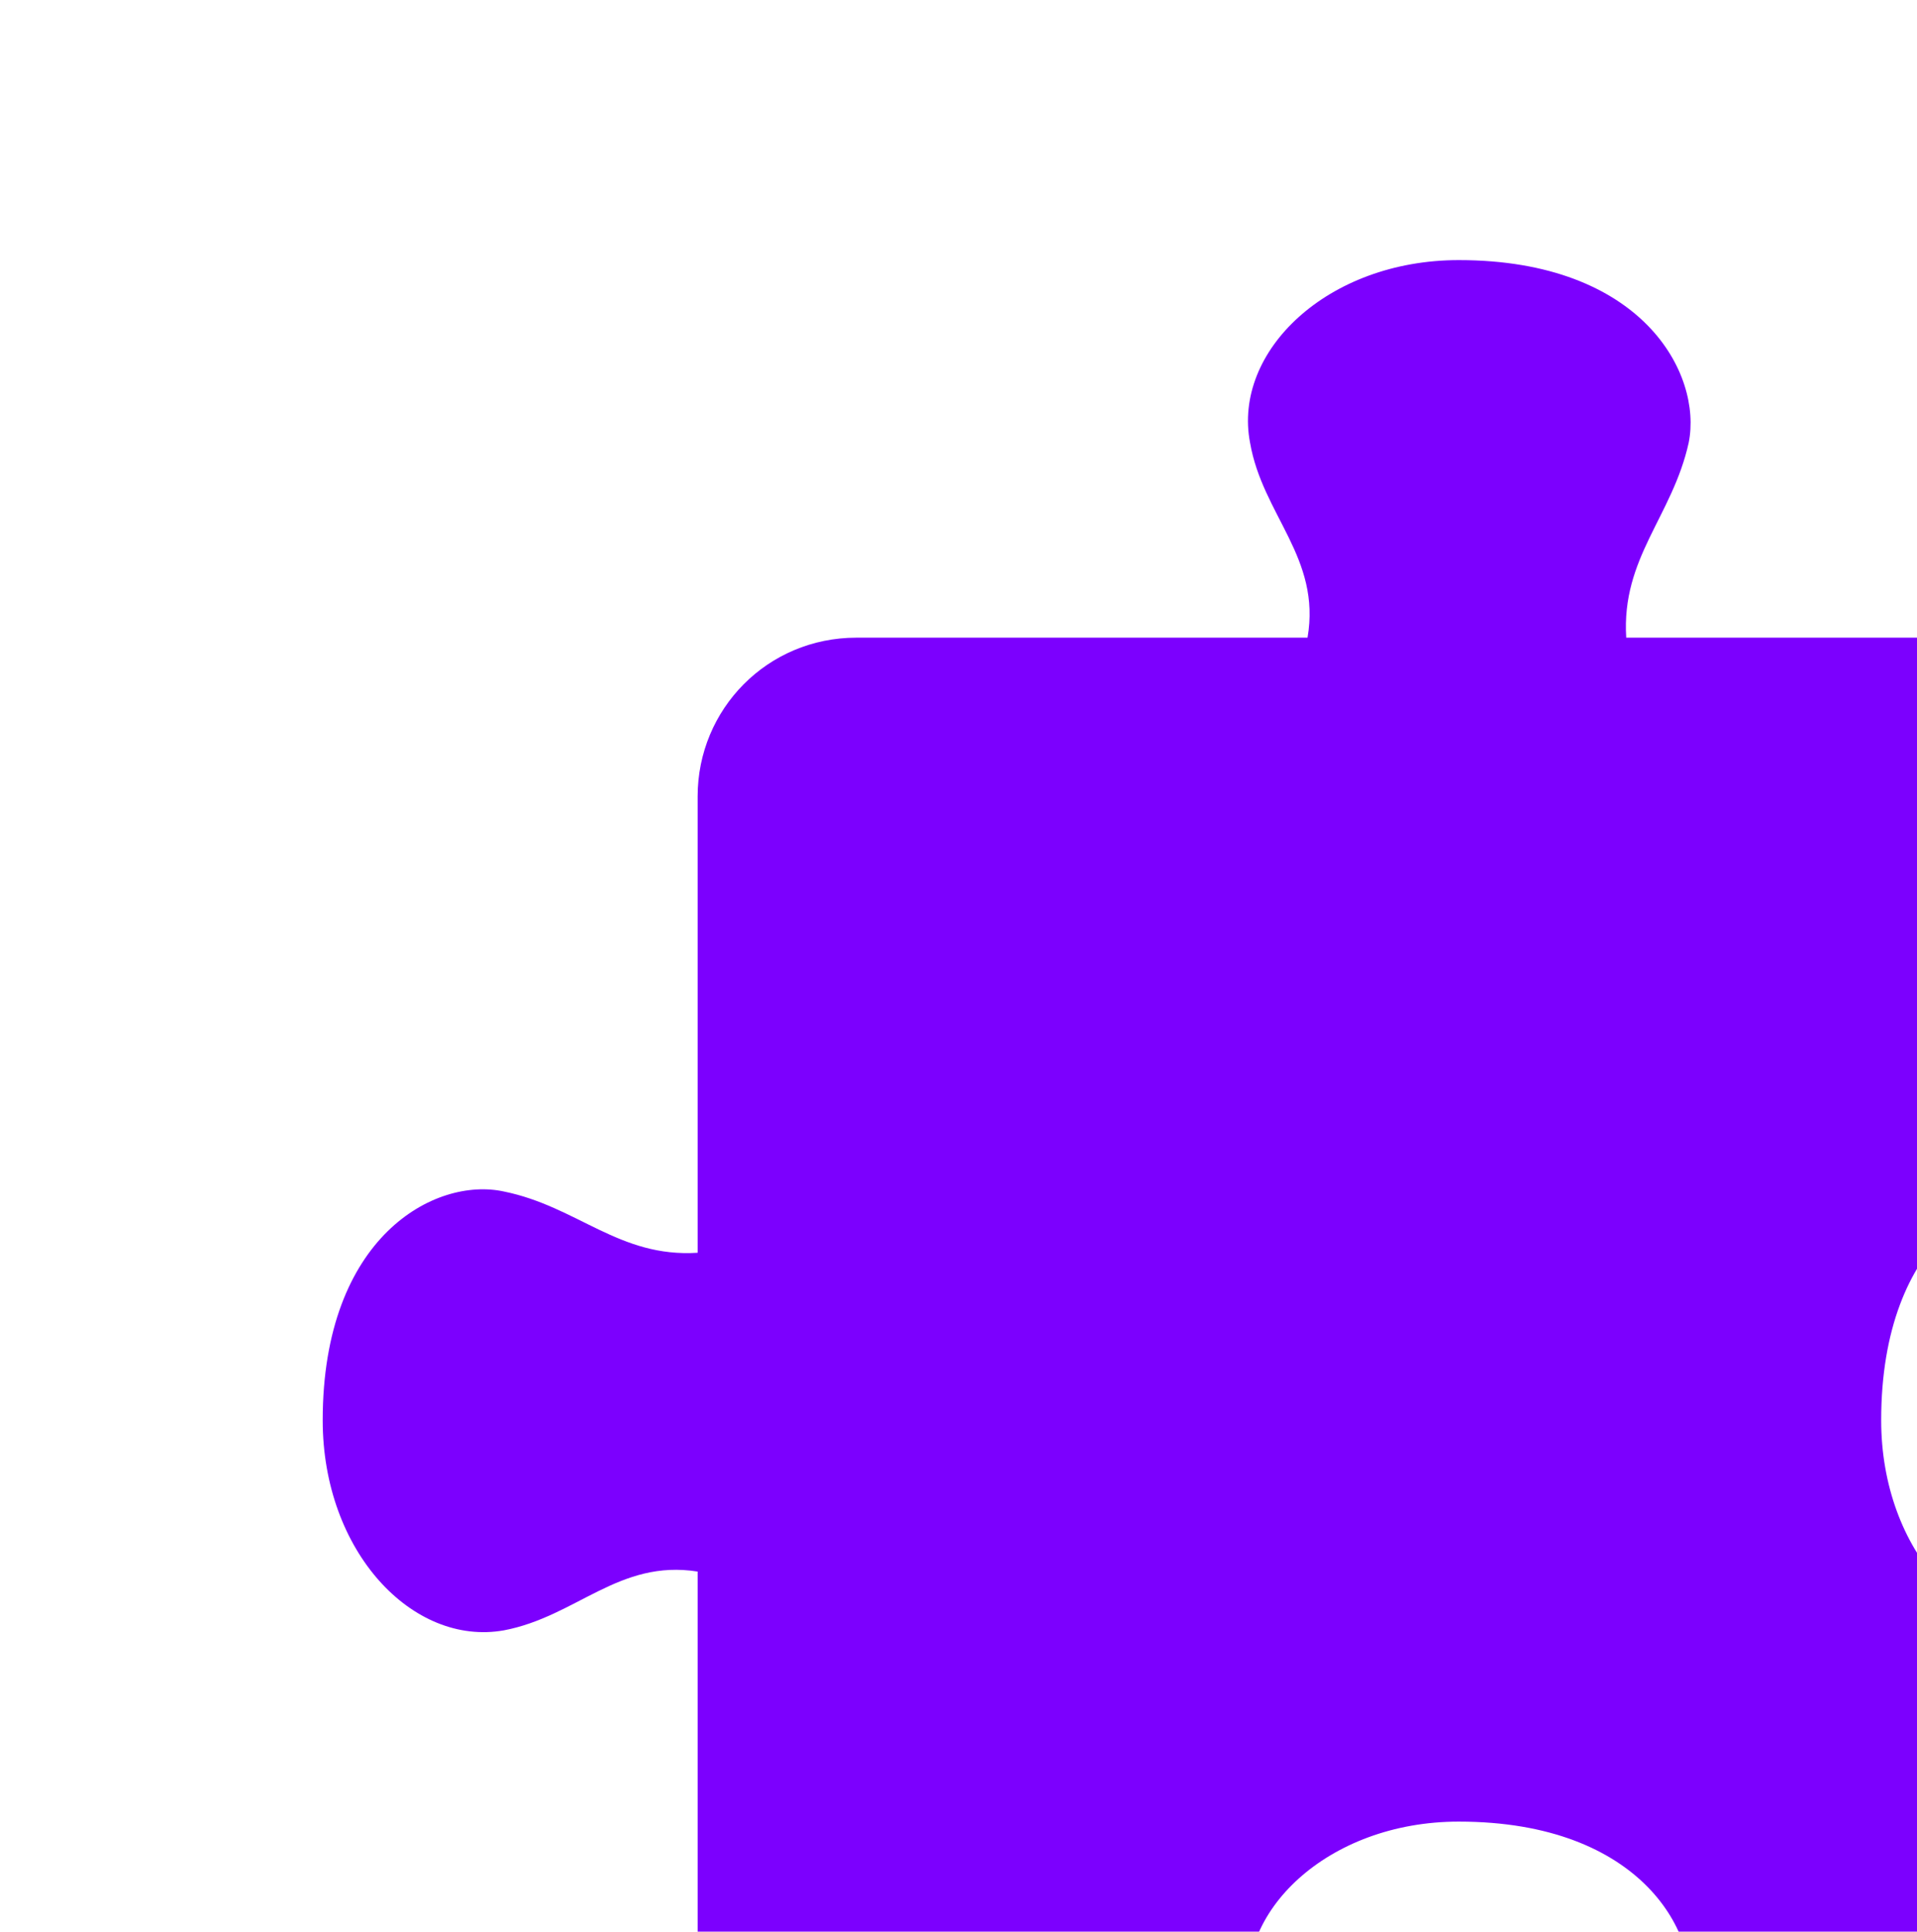 <?xml version="1.0" encoding="UTF-8" standalone="no"?>
<!DOCTYPE svg PUBLIC "-//W3C//DTD SVG 1.1//EN" "http://www.w3.org/Graphics/SVG/1.1/DTD/svg11.dtd">
<svg width="100%" height="100%" viewBox="0 0 135 136" version="1.1" xmlns="http://www.w3.org/2000/svg" xmlns:xlink="http://www.w3.org/1999/xlink" xml:space="preserve" xmlns:serif="http://www.serif.com/" style="fill-rule:evenodd;clip-rule:evenodd;stroke-linejoin:round;stroke-miterlimit:2;">
    <g transform="matrix(1,0,0,1,-50609,-8745.68)">
        <g transform="matrix(1.415,0,0,1.443,14525.6,-17511.5)">
            <g transform="matrix(0.622,0,0,0.61,8955.2,7448.23)">
                <path d="M26705,17670.7C26706.1,17664.3 26701.4,17660.9 26700.4,17655.1C26699,17647.8 26706.6,17640.5 26717.1,17640.5C26731.8,17640.5 26736.6,17649.6 26735.5,17655.1C26734.2,17661 26730.1,17664.3 26730.5,17670.7L26767,17670.7C26774,17670.7 26779.7,17676.4 26779.7,17683.4L26779.7,17719.9C26774.2,17719.8 26770.9,17716.1 26765.5,17715C26759.9,17713.8 26750.9,17718.6 26750.9,17733.3C26750.9,17743.8 26758.1,17751.4 26765.5,17750.1C26770.9,17749.1 26774.2,17745 26779.7,17745.3L26779.7,17781.6C26779.7,17788.6 26774,17794.3 26767,17794.3L26730.5,17794.3C26730.6,17788.7 26734.3,17785.5 26735.5,17780C26736.6,17774.5 26731.8,17765.4 26717.1,17765.4C26706.6,17765.4 26699,17772.7 26700.4,17780C26701.4,17785.4 26705.5,17788.7 26705.1,17794.3L26668.9,17794.3C26661.8,17794.3 26656.2,17788.6 26656.2,17781.6L26656.2,17745.4C26649.9,17744.4 26646.5,17749 26640.7,17750.1C26633.4,17751.4 26626.2,17743.8 26626.2,17733.3C26626.2,17718.6 26635.2,17713.8 26640.7,17715C26646.6,17716.2 26649.9,17720.3 26656.2,17719.9L26656.2,17683.4C26656.2,17676.4 26661.8,17670.7 26668.9,17670.7L26705,17670.7Z" style="fill:rgb(124,0,254);"/>
            </g>
        </g>
    </g>
</svg>
